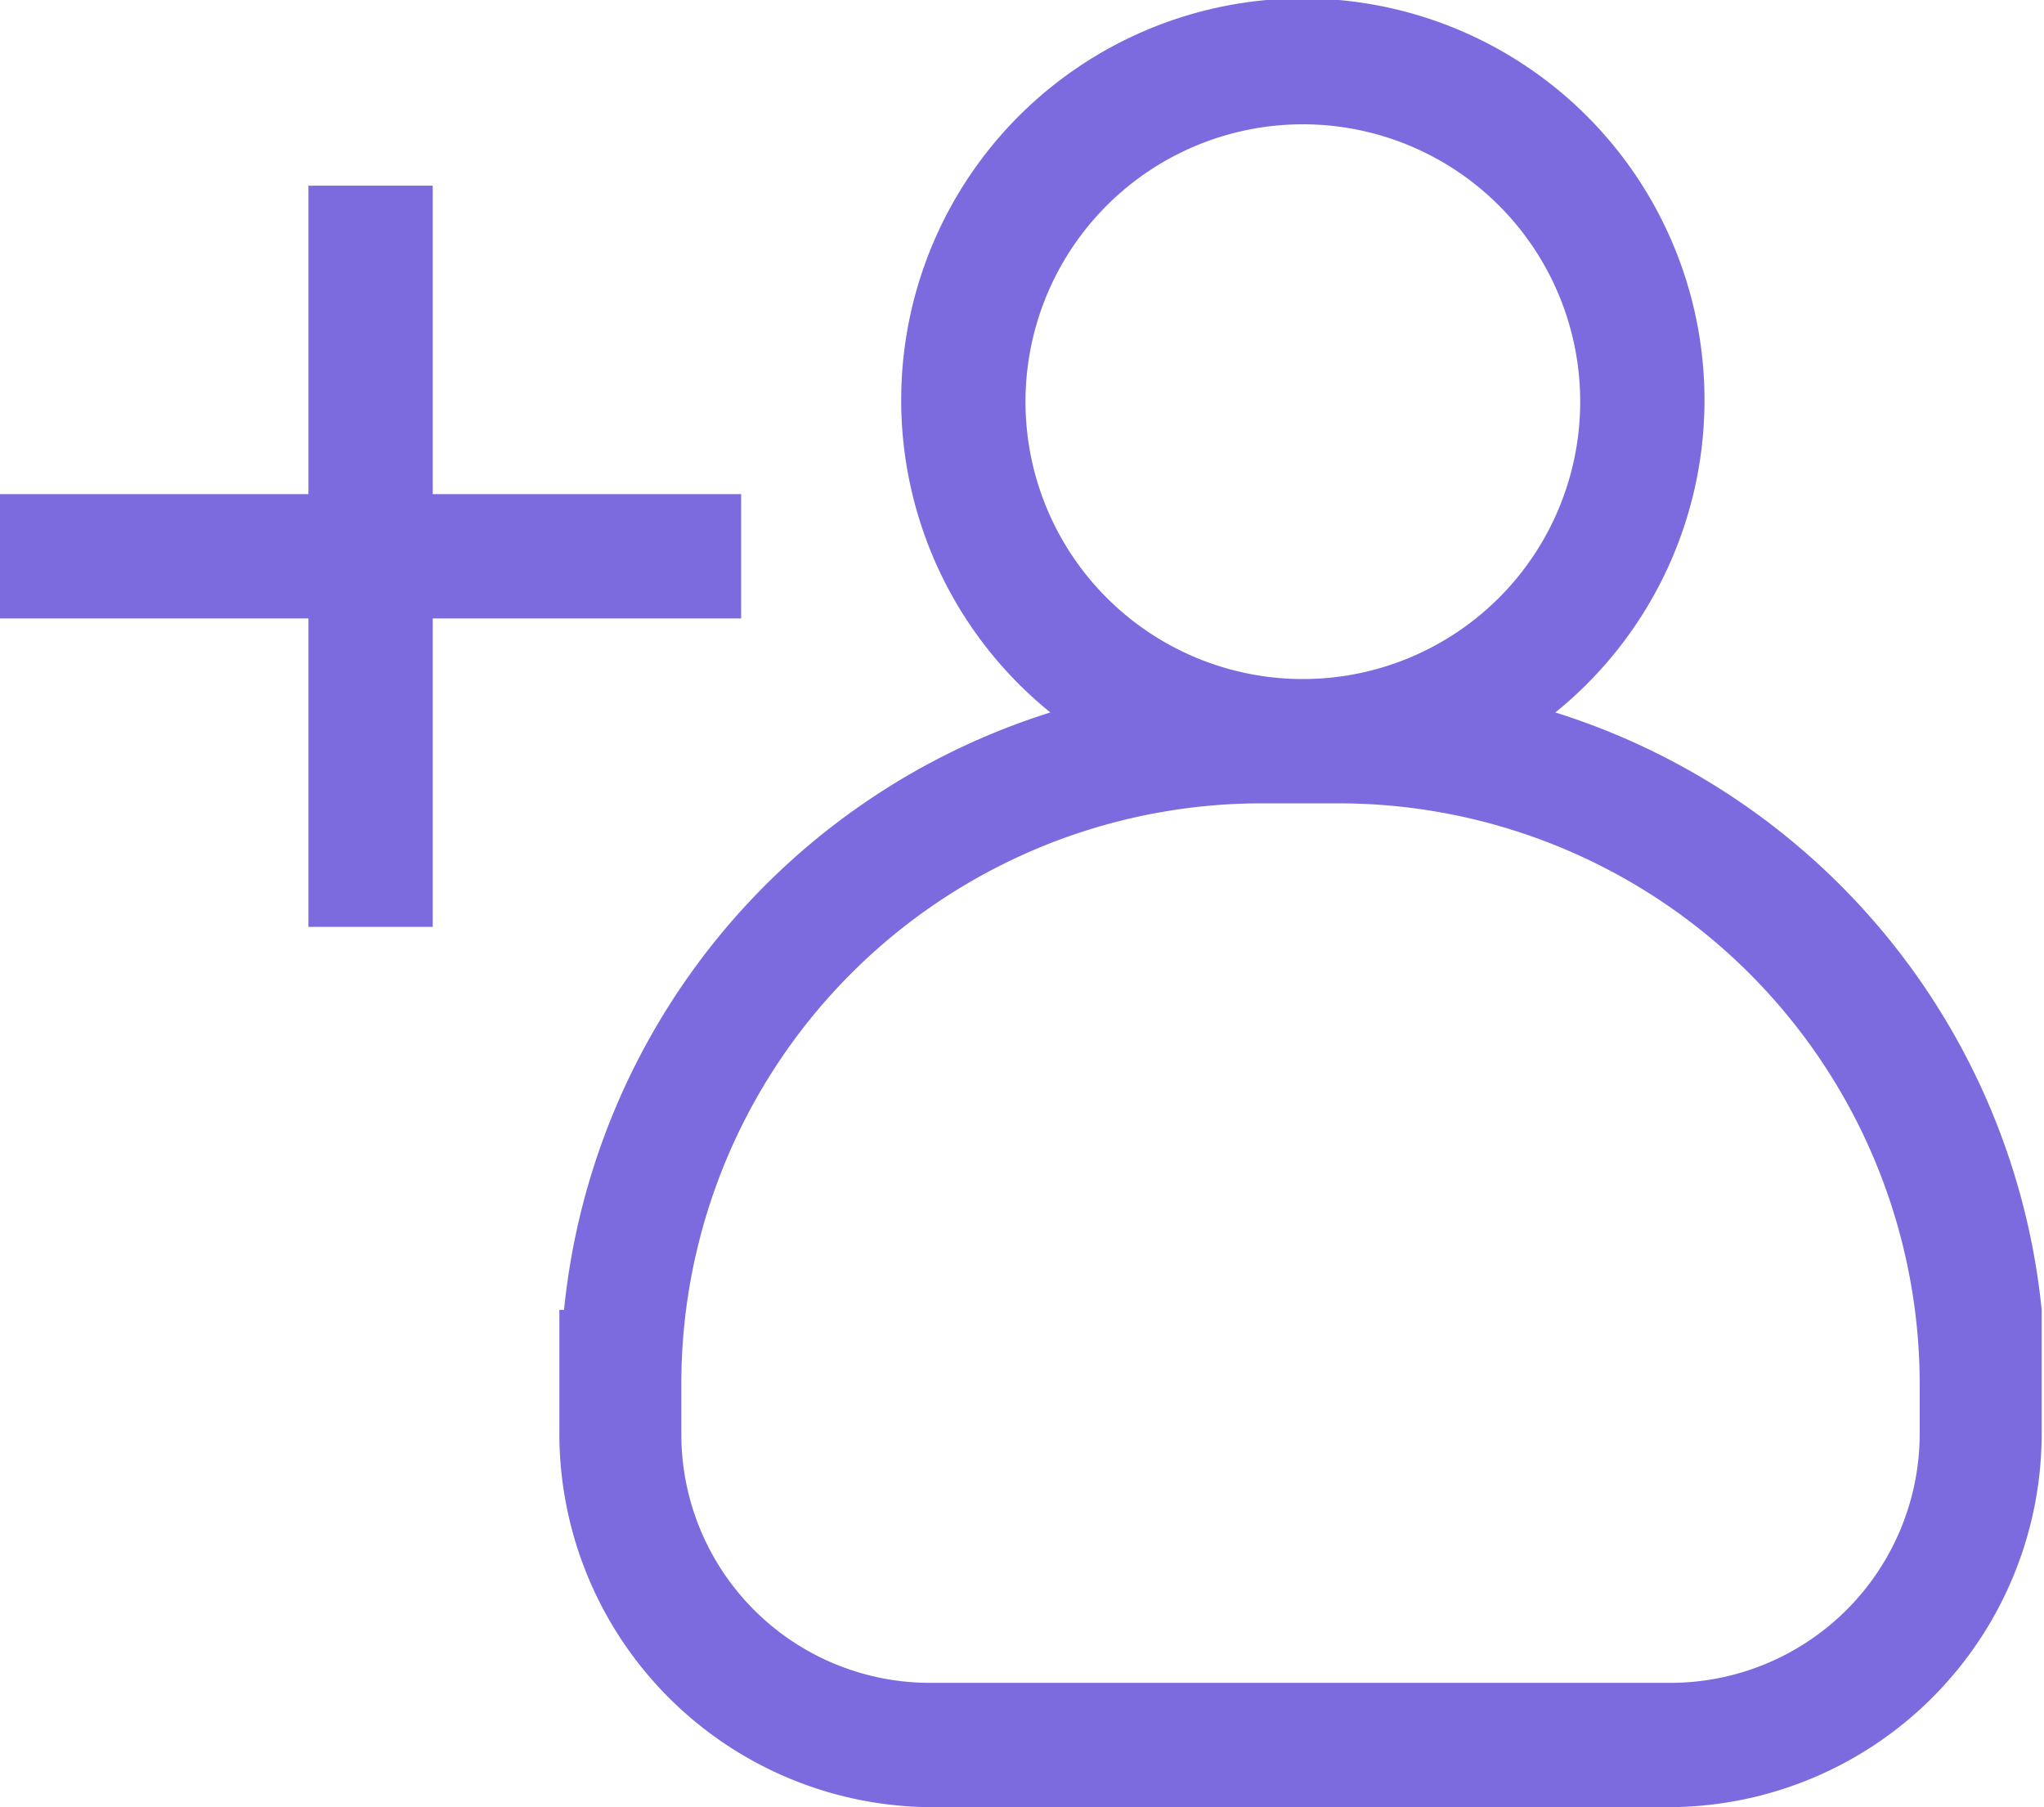 <svg xmlns="http://www.w3.org/2000/svg" viewBox="0 0 26.31 23.26"><defs><style>.cls-1{fill:#7c6bde;}</style></defs><g id="Слой_2" data-name="Слой 2"><g id="Слой_1-2" data-name="Слой 1"><polygon class="cls-1" points="3.97 11.93 3.97 7.96 0 7.96 0 6.36 3.97 6.36 3.97 2.39 5.57 2.39 5.57 6.36 9.54 6.36 9.54 7.96 5.57 7.96 5.57 11.93 3.97 11.93"/><path class="cls-1" d="M12,23.26a4.81,4.81,0,0,1-4.8-4.8v-1.6h.06a9,9,0,0,1,6.26-7.69,5.17,5.17,0,1,1,6.5,0,9,9,0,0,1,6.26,7.69h0l0,.3v1.3a4.81,4.81,0,0,1-4.8,4.8Zm4.26-12.92A7.47,7.47,0,0,0,8.77,17.8v.66a3.2,3.2,0,0,0,3.2,3.2h9.54a3.21,3.21,0,0,0,3.2-3.2V17.8a7.48,7.48,0,0,0-7.47-7.46Zm.51-8.74a3.57,3.57,0,1,0,3.57,3.57A3.57,3.57,0,0,0,16.74,1.6Z"/></g></g></svg>